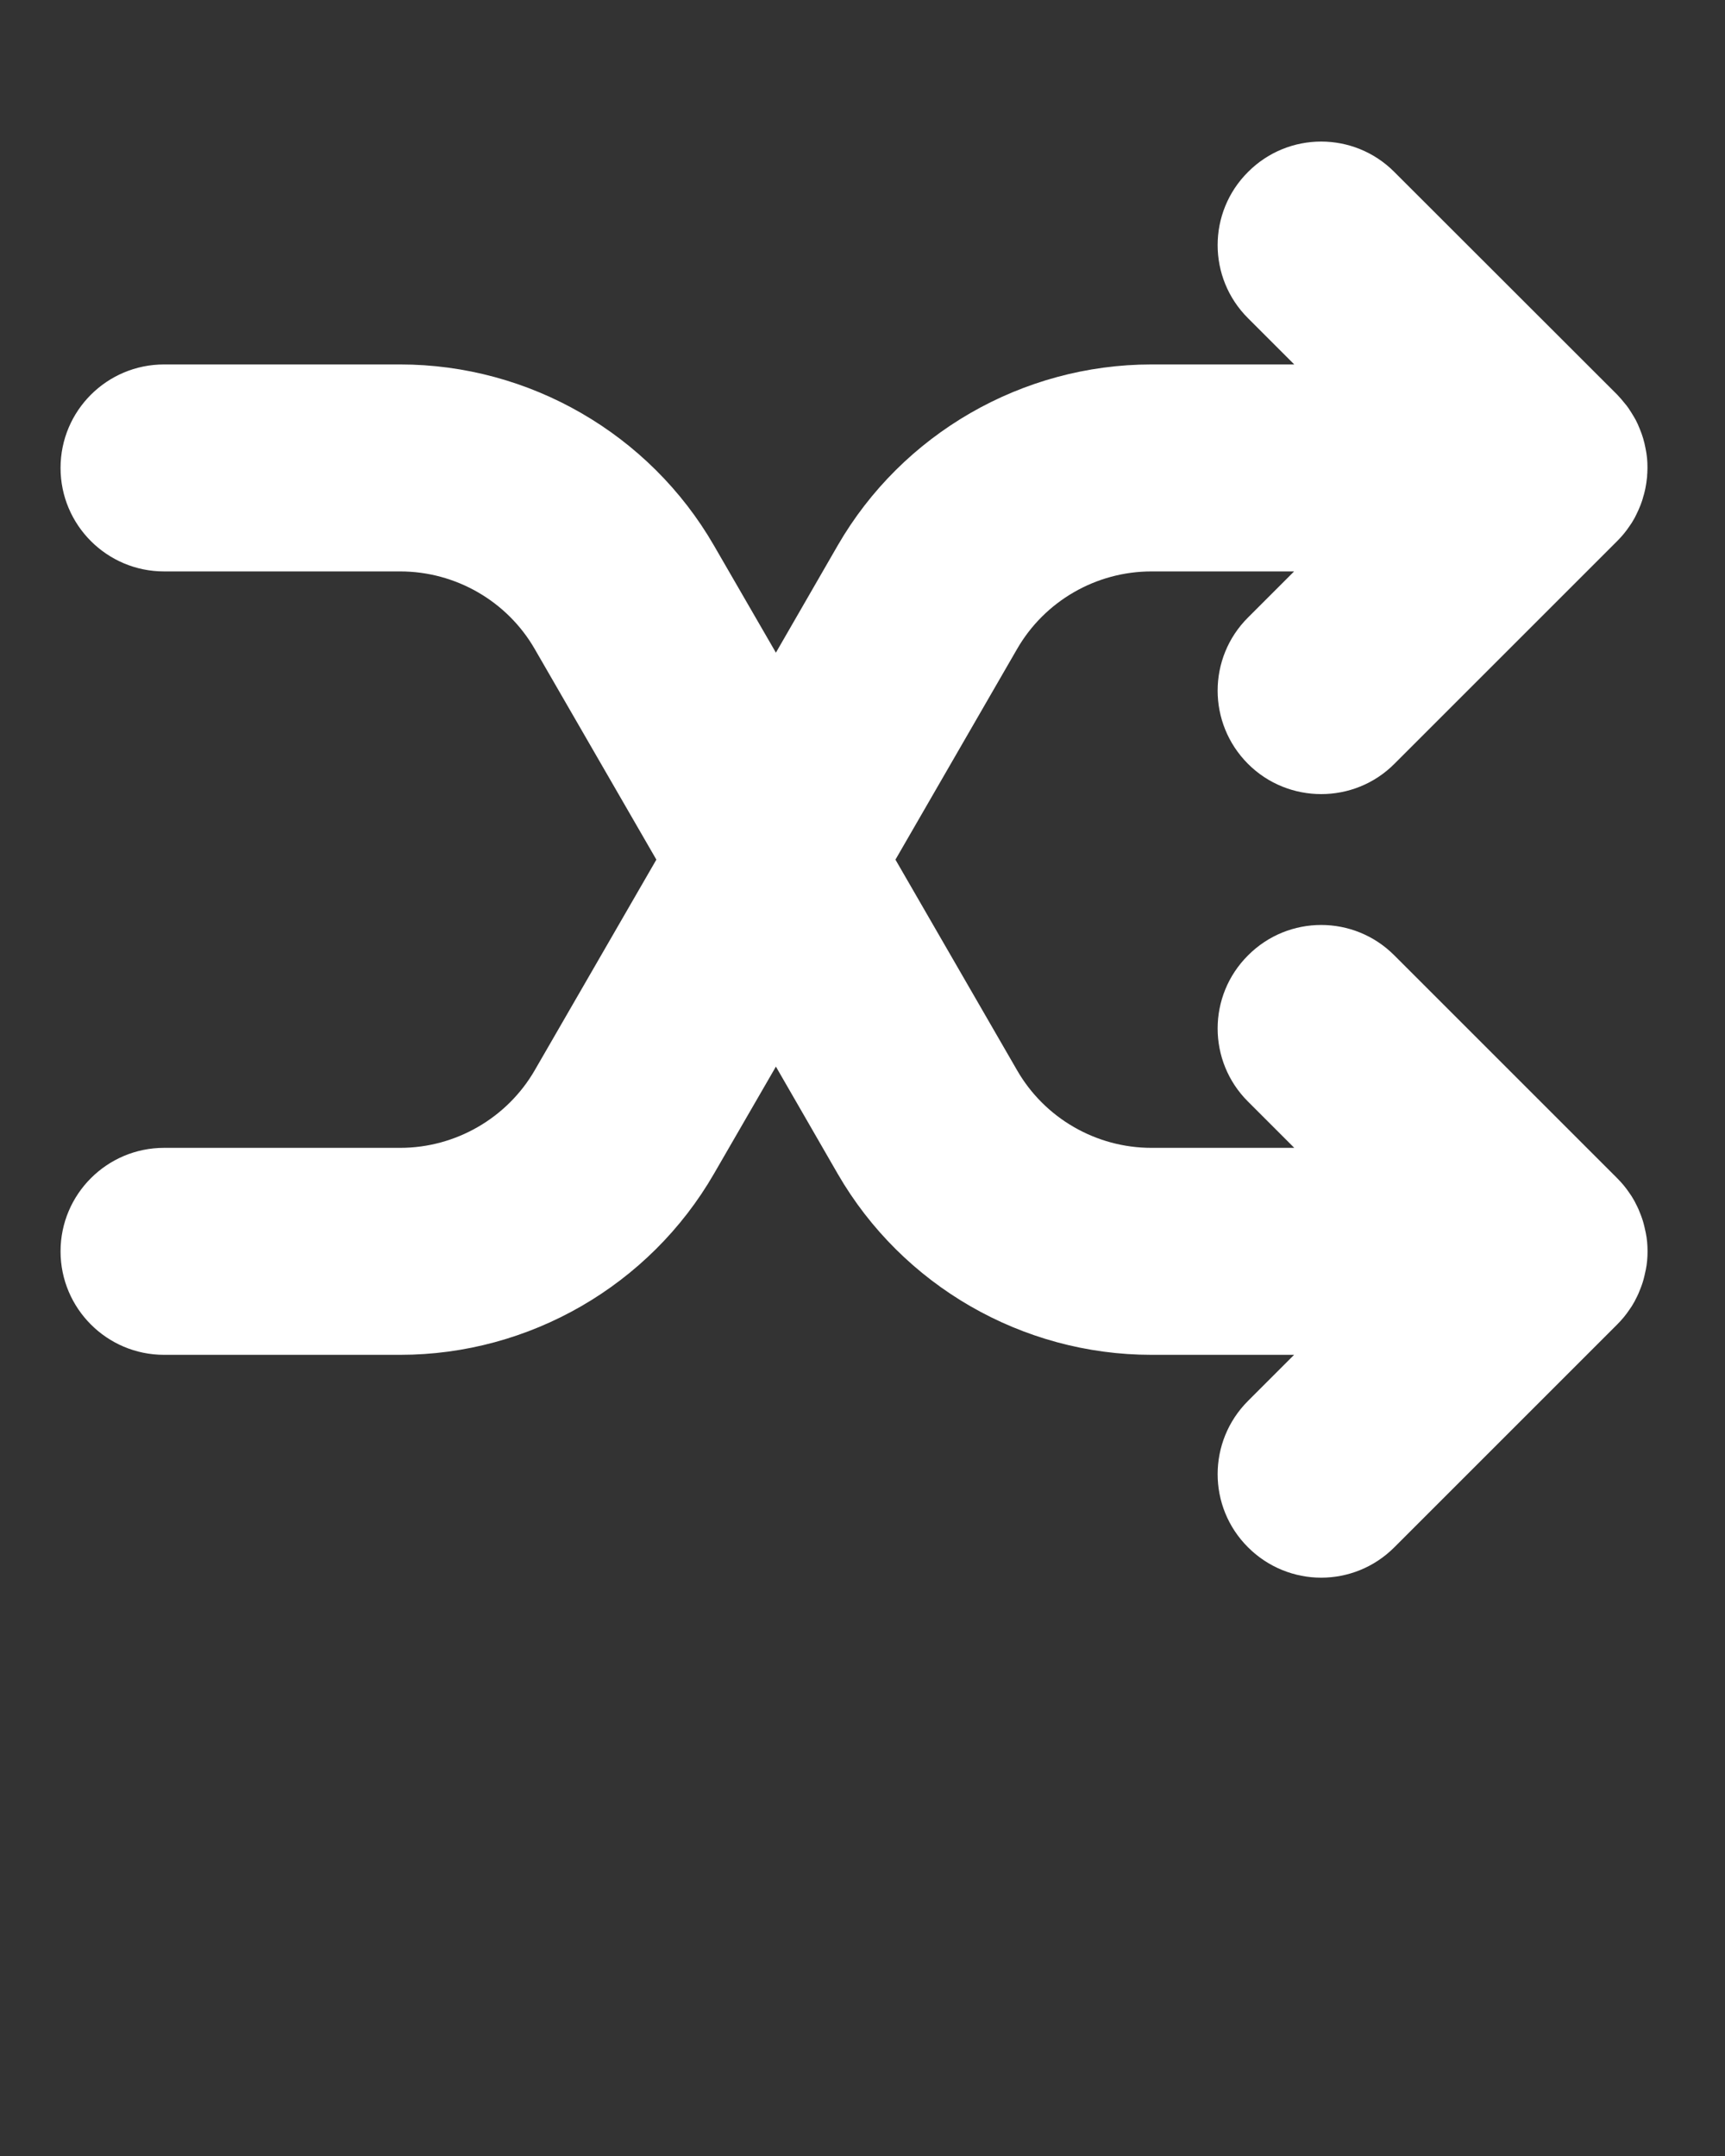 <svg xmlns="http://www.w3.org/2000/svg" xmlns:xlink="http://www.w3.org/1999/xlink" version="1.1" x="0px" y="0px" viewBox="0 0 100 125" enable-background="new 0 0 100 100" xml:space="preserve" fill="#fff">
    <rect x="0" y="0" width="100" height="125" fill="#333333" stroke="none"/>
    <g>
        <path d="M95.51,72.55c0,0.36-0.03,0.72-0.1,1.06c-0.05,0.23-0.1,0.47-0.17,0.7c-0.07,0.23-0.16,0.45-0.25,0.67    c-0.05,0.11-0.1,0.22-0.16,0.33c-0.04,0.09-0.09,0.18-0.14,0.26c-0.06,0.11-0.13,0.22-0.21,0.33c-0.21,0.32-0.46,0.62-0.73,0.89    L80.83,89.71c-1.17,1.17-2.7,1.76-4.24,1.76c-1.53,0-3.07-0.59-4.24-1.76c-2.35-2.34-2.35-6.14,0-8.49l2.67-2.67h-8.27    c-7.48,0-14.45-4.02-18.19-10.5l-3.58-6.21l-3.59,6.21c-3.74,6.48-10.71,10.5-18.19,10.5H9.51c-3.31,0-6-2.69-6-6    c0-3.31,2.69-6,6-6H23.2c3.21,0,6.2-1.73,7.8-4.5l7.05-12.21L31,37.63c-1.6-2.78-4.59-4.5-7.8-4.5H9.51c-3.31,0-6-2.69-6-6    c0-3.32,2.69-6,6-6H23.2c7.48,0,14.45,4.02,18.19,10.5l3.59,6.21l3.58-6.21c3.74-6.48,10.71-10.5,18.19-10.5h8.28l-2.68-2.68    c-2.35-2.34-2.35-6.14,0-8.48c2.34-2.35,6.14-2.35,8.48,0l12.92,12.91c0.16,0.17,0.31,0.34,0.45,0.52    c0.14,0.16,0.26,0.34,0.37,0.52c0.09,0.14,0.17,0.28,0.25,0.42c0.09,0.17,0.17,0.35,0.24,0.53c0.15,0.36,0.26,0.73,0.33,1.11    c0.04,0.18,0.07,0.38,0.09,0.57c0.02,0.31,0.03,0.62,0.01,0.93c0,0.12-0.01,0.24-0.03,0.35c-0.01,0.12-0.03,0.23-0.05,0.34    c-0.02,0.12-0.04,0.23-0.07,0.34c-0.02,0.1-0.05,0.19-0.08,0.29c-0.04,0.17-0.1,0.33-0.16,0.49c-0.07,0.18-0.15,0.36-0.24,0.54    c-0.01,0.02-0.02,0.04-0.03,0.06c-0.04,0.09-0.09,0.18-0.14,0.26c-0.06,0.11-0.13,0.22-0.21,0.33c-0.21,0.32-0.46,0.62-0.73,0.89    L80.83,44.29c-1.17,1.17-2.7,1.75-4.24,1.75c-1.53,0-3.07-0.58-4.24-1.75c-2.35-2.35-2.35-6.15,0-8.49l2.67-2.67h-8.27    c-3.21,0-6.19,1.72-7.79,4.5l-7.05,12.21l7.05,12.21c1.6,2.78,4.58,4.5,7.79,4.5h8.28l-2.68-2.68c-2.35-2.34-2.35-6.14,0-8.48    c2.34-2.35,6.14-2.35,8.48,0l12.92,12.92c0.27,0.27,0.52,0.57,0.73,0.89c0.08,0.11,0.15,0.22,0.21,0.33    c0.05,0.08,0.1,0.17,0.14,0.26c0.06,0.11,0.11,0.22,0.16,0.33c0.09,0.22,0.18,0.44,0.25,0.67s0.12,0.47,0.17,0.7    C95.48,71.83,95.51,72.19,95.51,72.55z"/>
    </g>
    <g>
        <path d="M95.51,27.13c0,0.08-0.01,0.15-0.01,0.23c0,0.01,0,0.01,0,0.02c0,0.03,0,0.07-0.01,0.1c0.02-0.31,0.01-0.62-0.01-0.93   C95.5,26.74,95.51,26.94,95.51,27.13z"/>
    </g>
</svg>